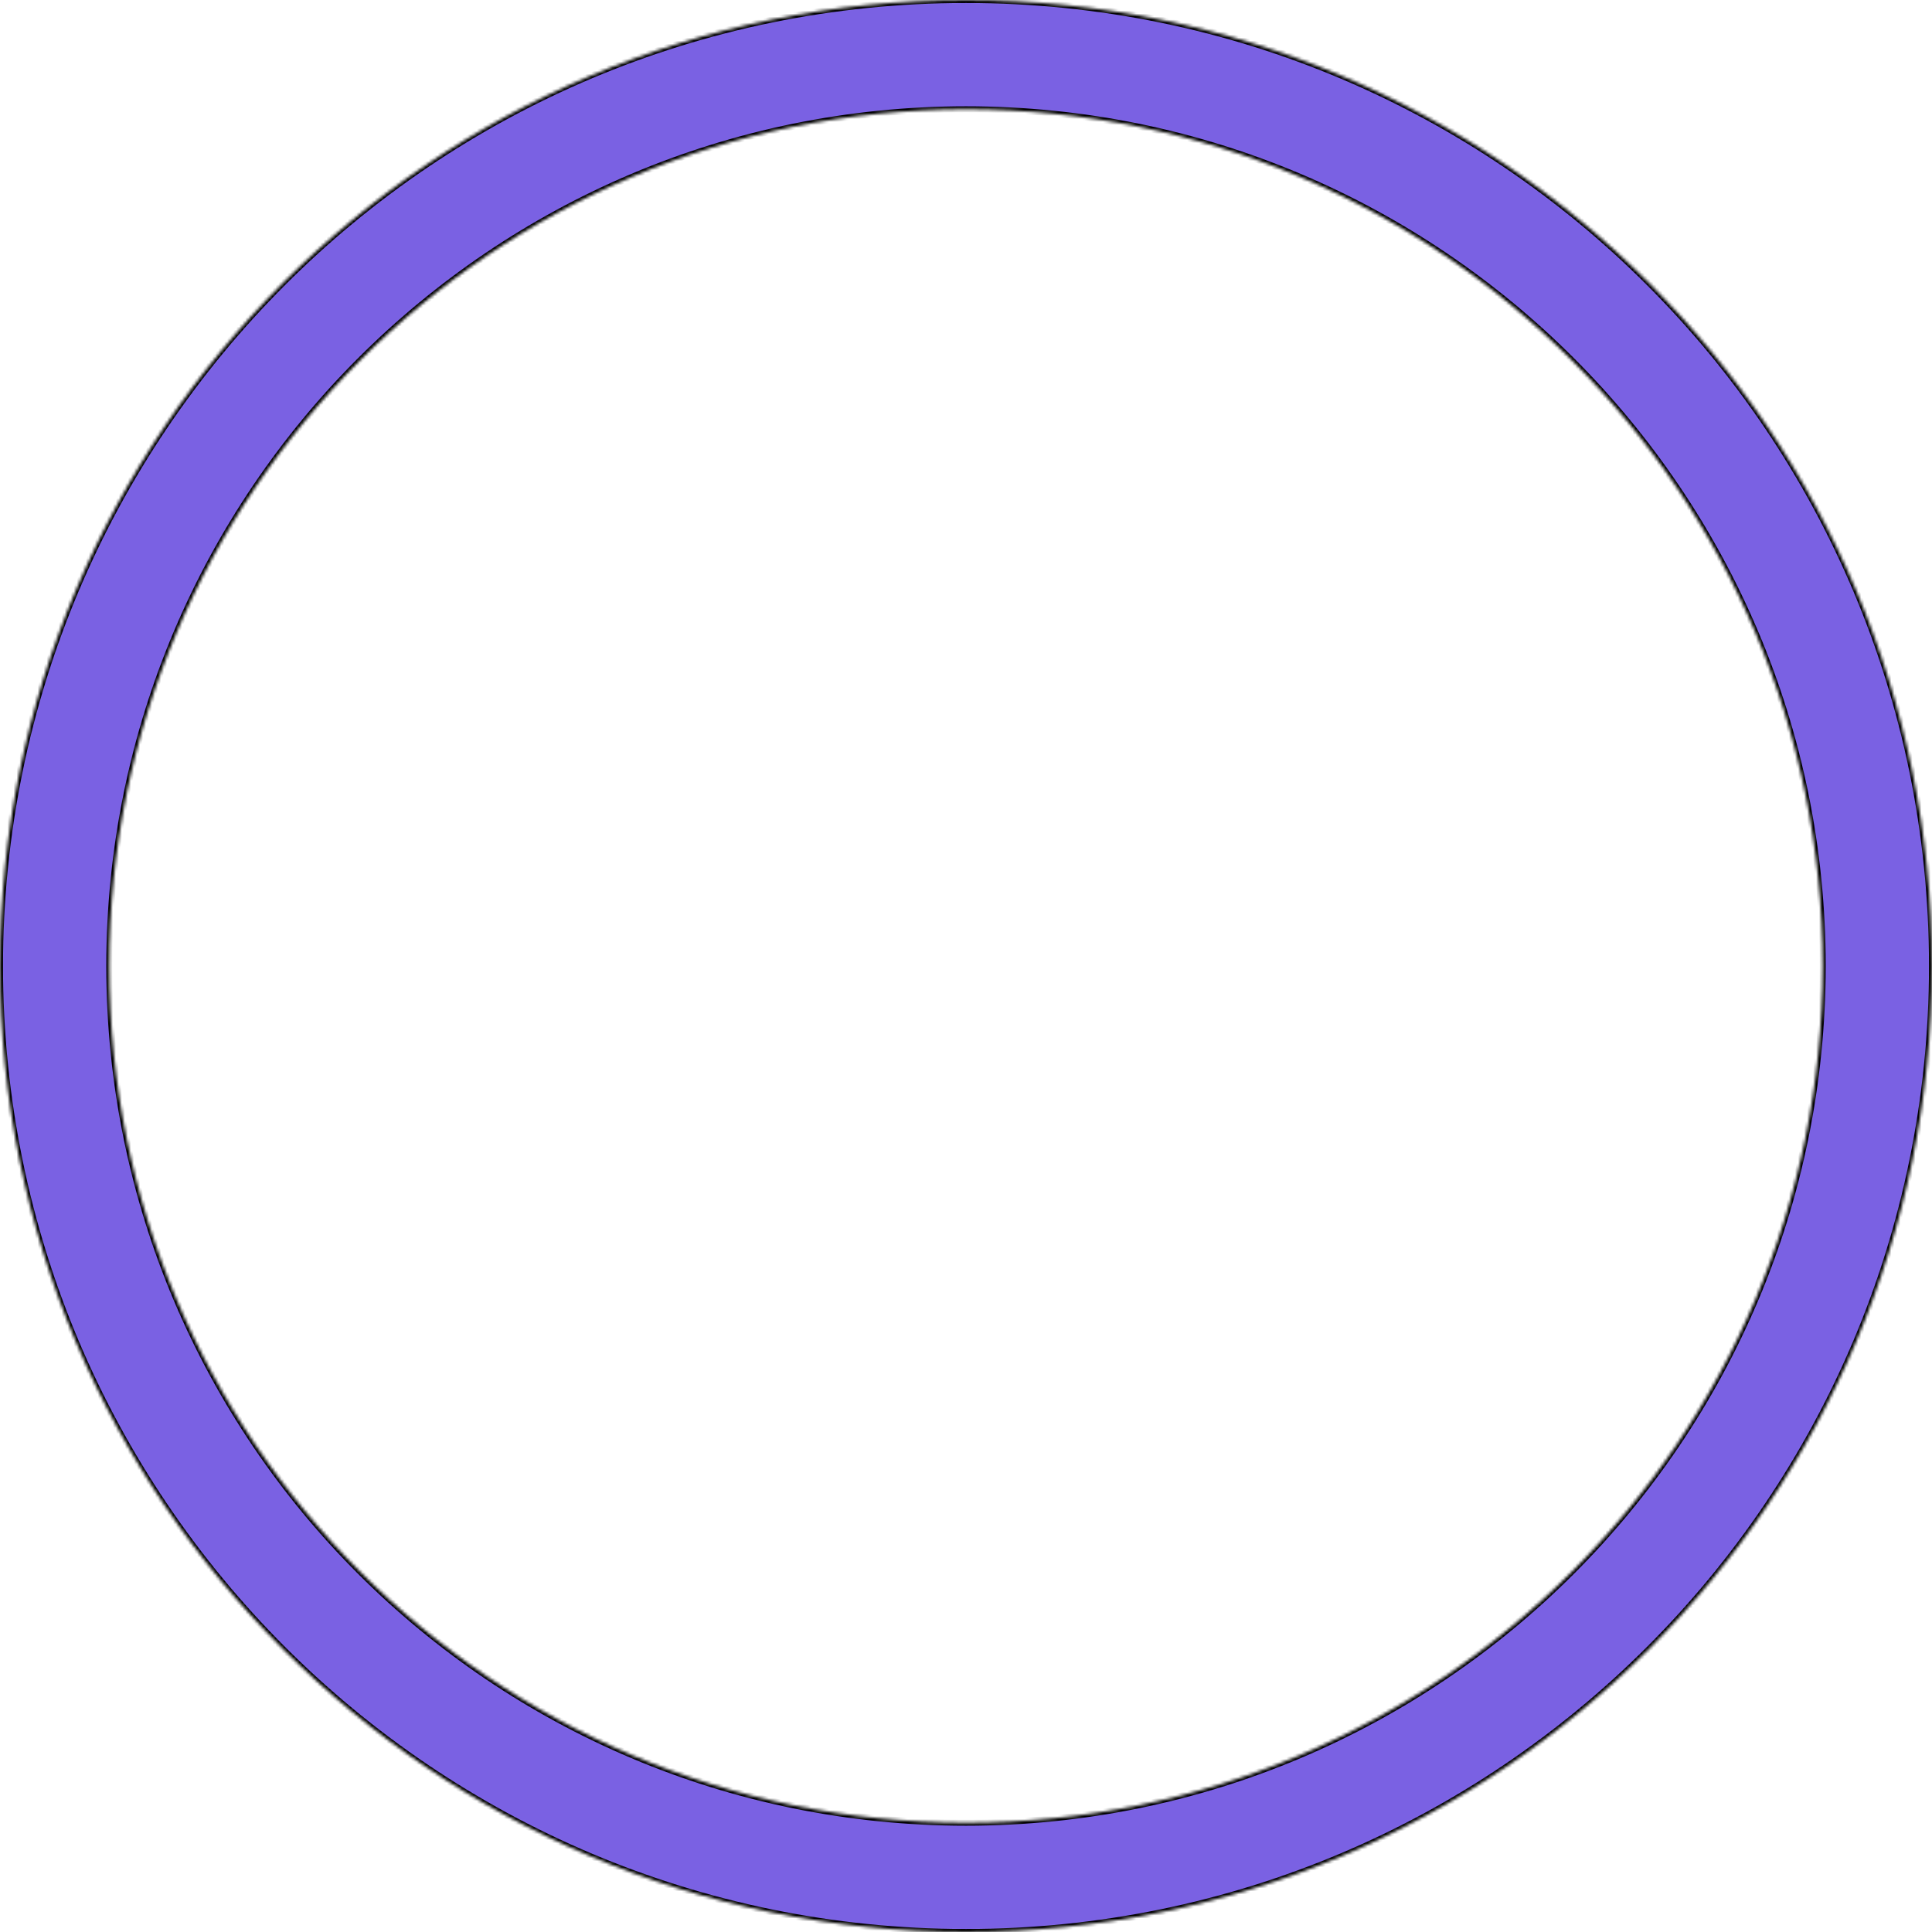 <svg width="642" height="642" viewBox="0 0 642 642" fill="none" xmlns="http://www.w3.org/2000/svg">
<mask id="path-1-inside-1_120_7" fill="white">
<path d="M642 321C642 498.283 498.283 642 321 642C143.717 642 0 498.283 0 321C0 143.717 143.717 0 321 0C498.283 0 642 143.717 642 321ZM36.324 321C36.324 478.222 163.778 605.676 321 605.676C478.222 605.676 605.676 478.222 605.676 321C605.676 163.778 478.222 36.324 321 36.324C163.778 36.324 36.324 163.778 36.324 321Z"/>
</mask>
<path d="M642 321C642 498.283 498.283 642 321 642C143.717 642 0 498.283 0 321C0 143.717 143.717 0 321 0C498.283 0 642 143.717 642 321ZM36.324 321C36.324 478.222 163.778 605.676 321 605.676C478.222 605.676 605.676 478.222 605.676 321C605.676 163.778 478.222 36.324 321 36.324C163.778 36.324 36.324 163.778 36.324 321Z" fill="#7A61E3" stroke="black" stroke-width="2" mask="url(#path-1-inside-1_120_7)"/>
</svg>

